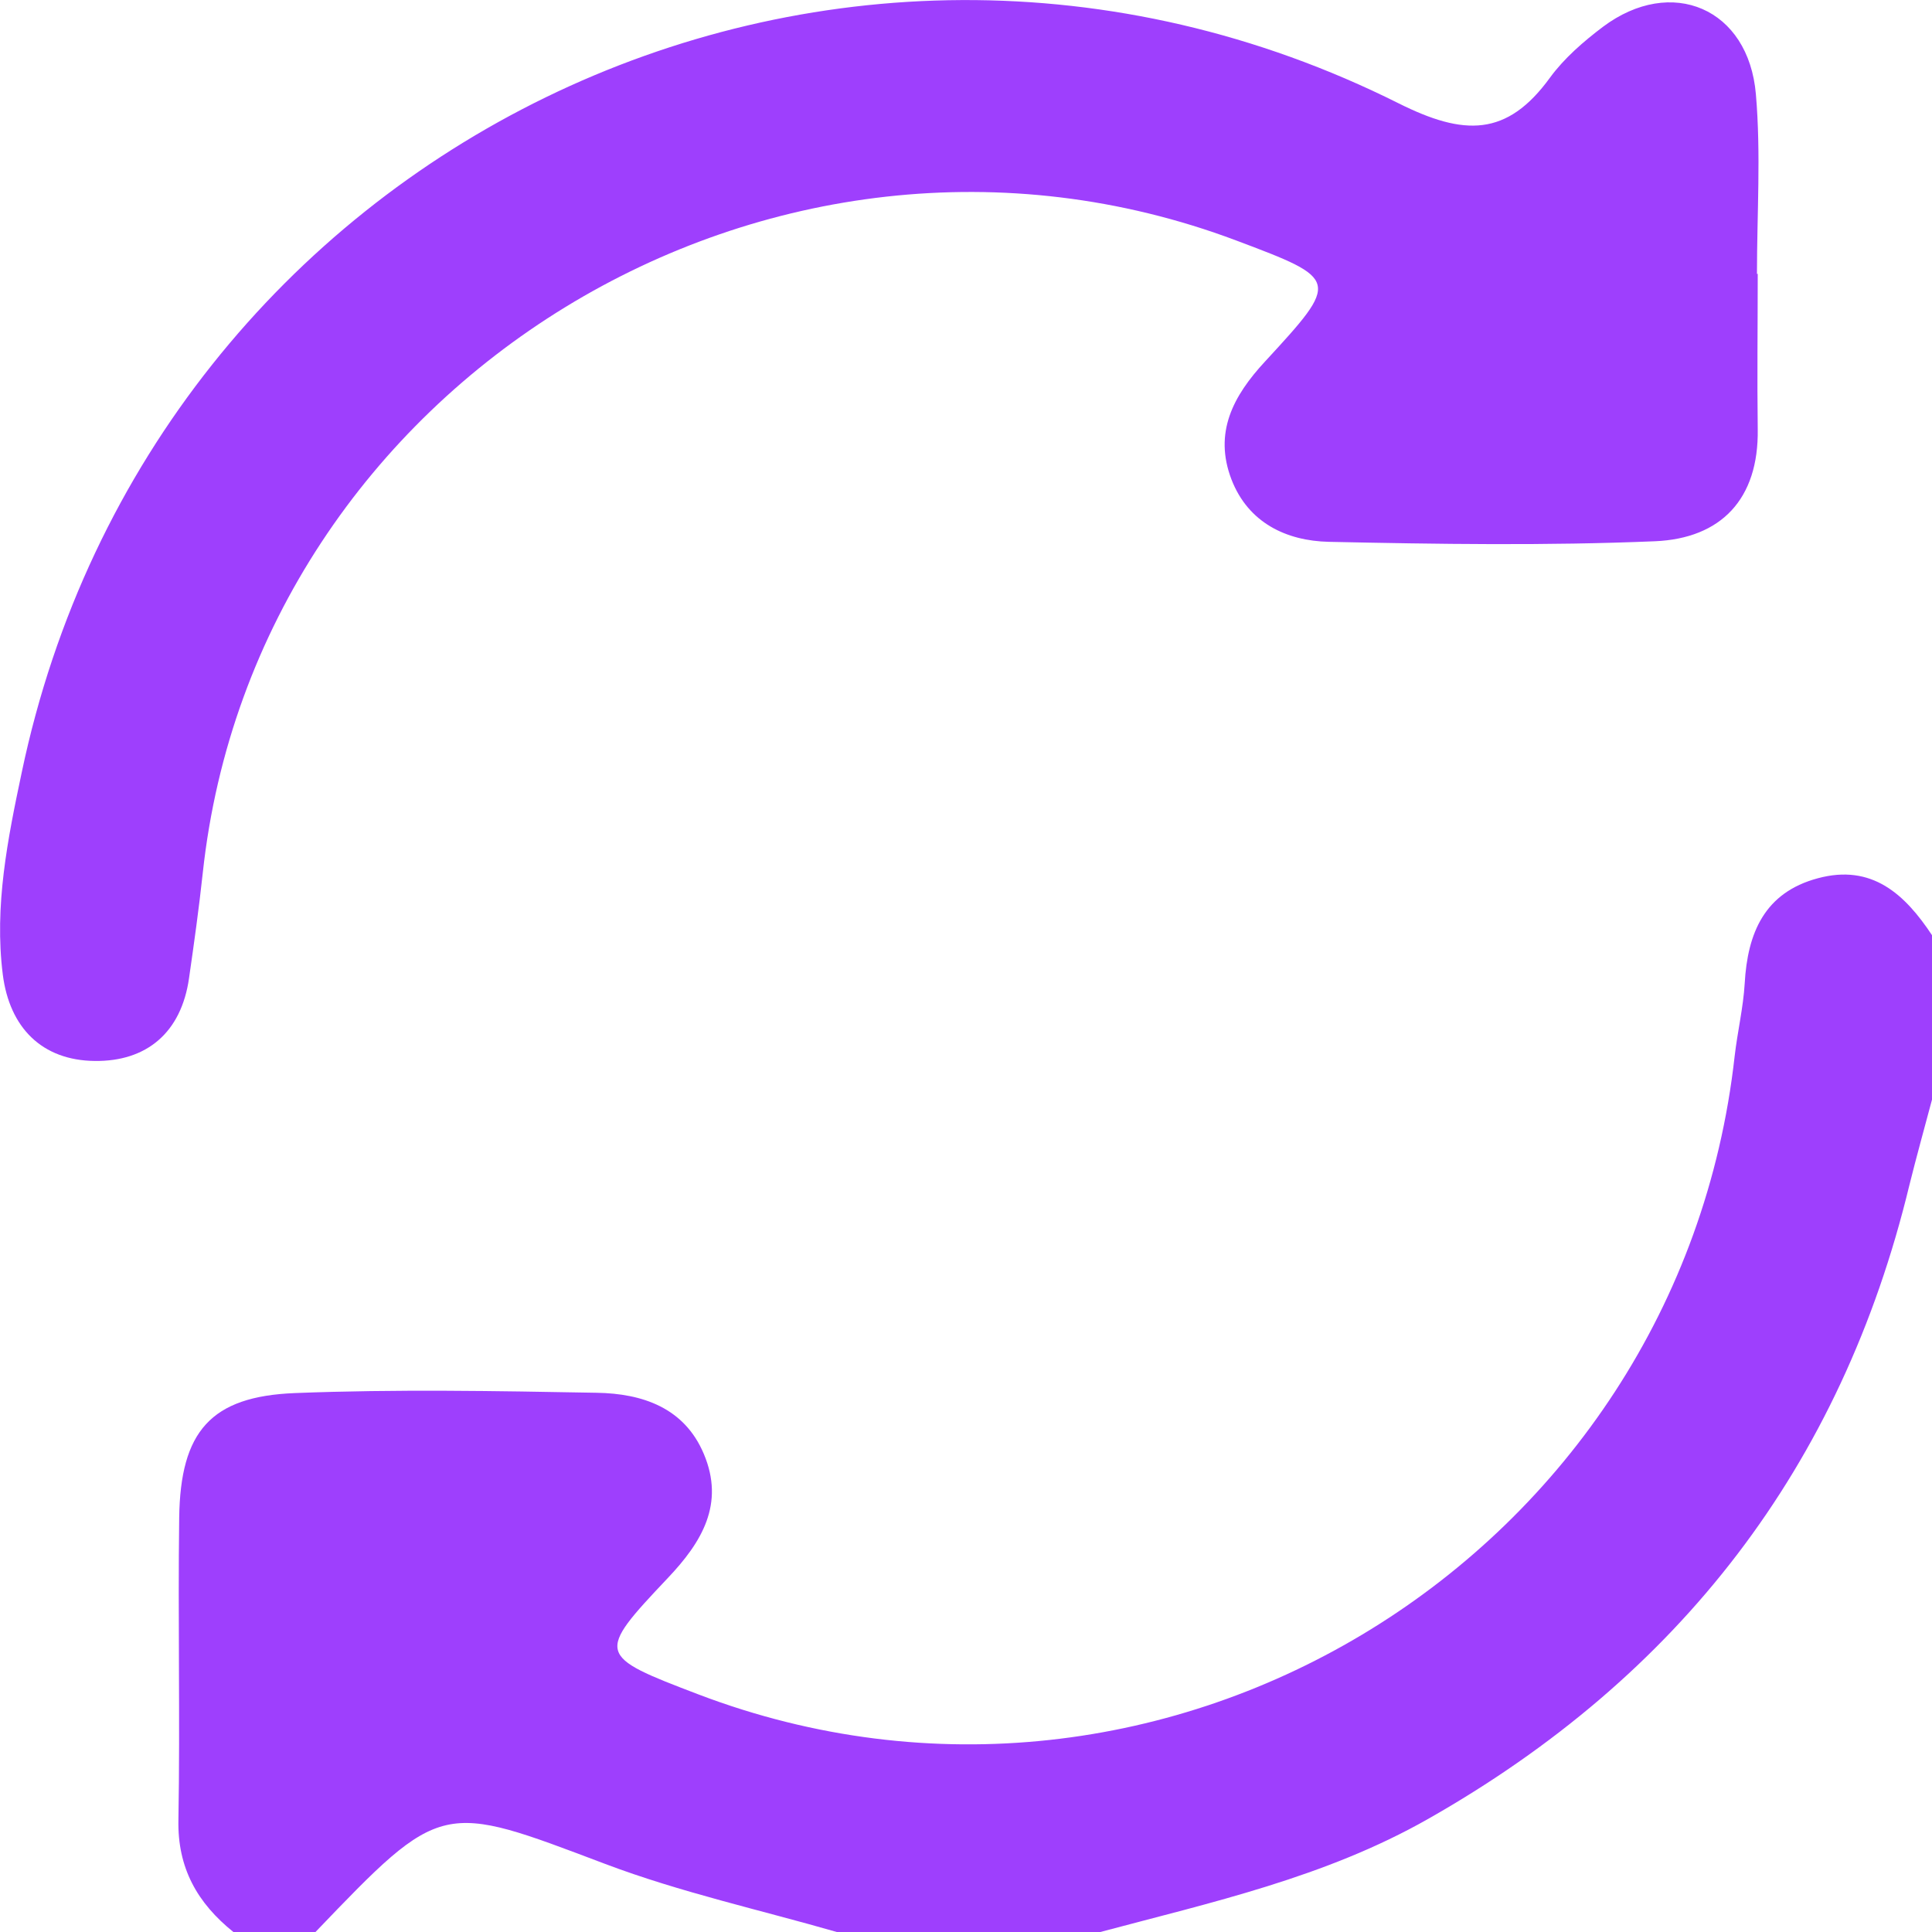 <svg width="20" height="20" viewBox="0 0 20 20" fill="none" xmlns="http://www.w3.org/2000/svg">
<path d="M2.416 20C2.044 19.701 1.836 19.338 1.847 18.838C1.865 17.796 1.841 16.753 1.855 15.711C1.867 14.819 2.181 14.455 3.054 14.421C4.094 14.38 5.137 14.399 6.179 14.418C6.648 14.426 7.084 14.571 7.286 15.051C7.504 15.568 7.267 15.963 6.912 16.337C6.167 17.125 6.177 17.139 7.229 17.54C12.065 19.381 17.379 16.108 17.957 10.934C17.986 10.682 18.046 10.432 18.061 10.182C18.09 9.658 18.266 9.24 18.817 9.092C19.378 8.94 19.72 9.257 20.002 9.684V11.376C19.923 11.673 19.84 11.97 19.766 12.268C19.062 15.185 17.381 17.356 14.781 18.831C13.717 19.435 12.54 19.693 11.379 20.003H8.673C7.869 19.771 7.045 19.59 6.264 19.295C4.568 18.654 4.578 18.63 3.263 20.003H2.418L2.416 20Z" fill="#9E3FFD"/>
<path d="M18.196 2.835C18.196 3.371 18.189 3.905 18.196 4.441C18.208 5.169 17.814 5.574 17.132 5.603C16.009 5.65 14.882 5.633 13.756 5.609C13.318 5.599 12.922 5.413 12.748 4.963C12.563 4.48 12.764 4.1 13.095 3.743C13.874 2.898 13.867 2.892 12.796 2.489C7.991 0.684 2.648 3.953 2.099 9.037C2.06 9.4 2.009 9.764 1.957 10.125C1.877 10.69 1.517 10.99 0.98 10.983C0.436 10.977 0.099 10.64 0.029 10.089C-0.061 9.38 0.08 8.682 0.225 7.996C1.579 1.54 8.59 -1.878 14.479 1.07C15.154 1.407 15.599 1.419 16.046 0.803C16.193 0.602 16.392 0.43 16.593 0.278C17.303 -0.254 18.102 0.085 18.177 0.977C18.23 1.593 18.188 2.216 18.188 2.835H18.196Z" fill="#9E3FFD"/>
</svg>
